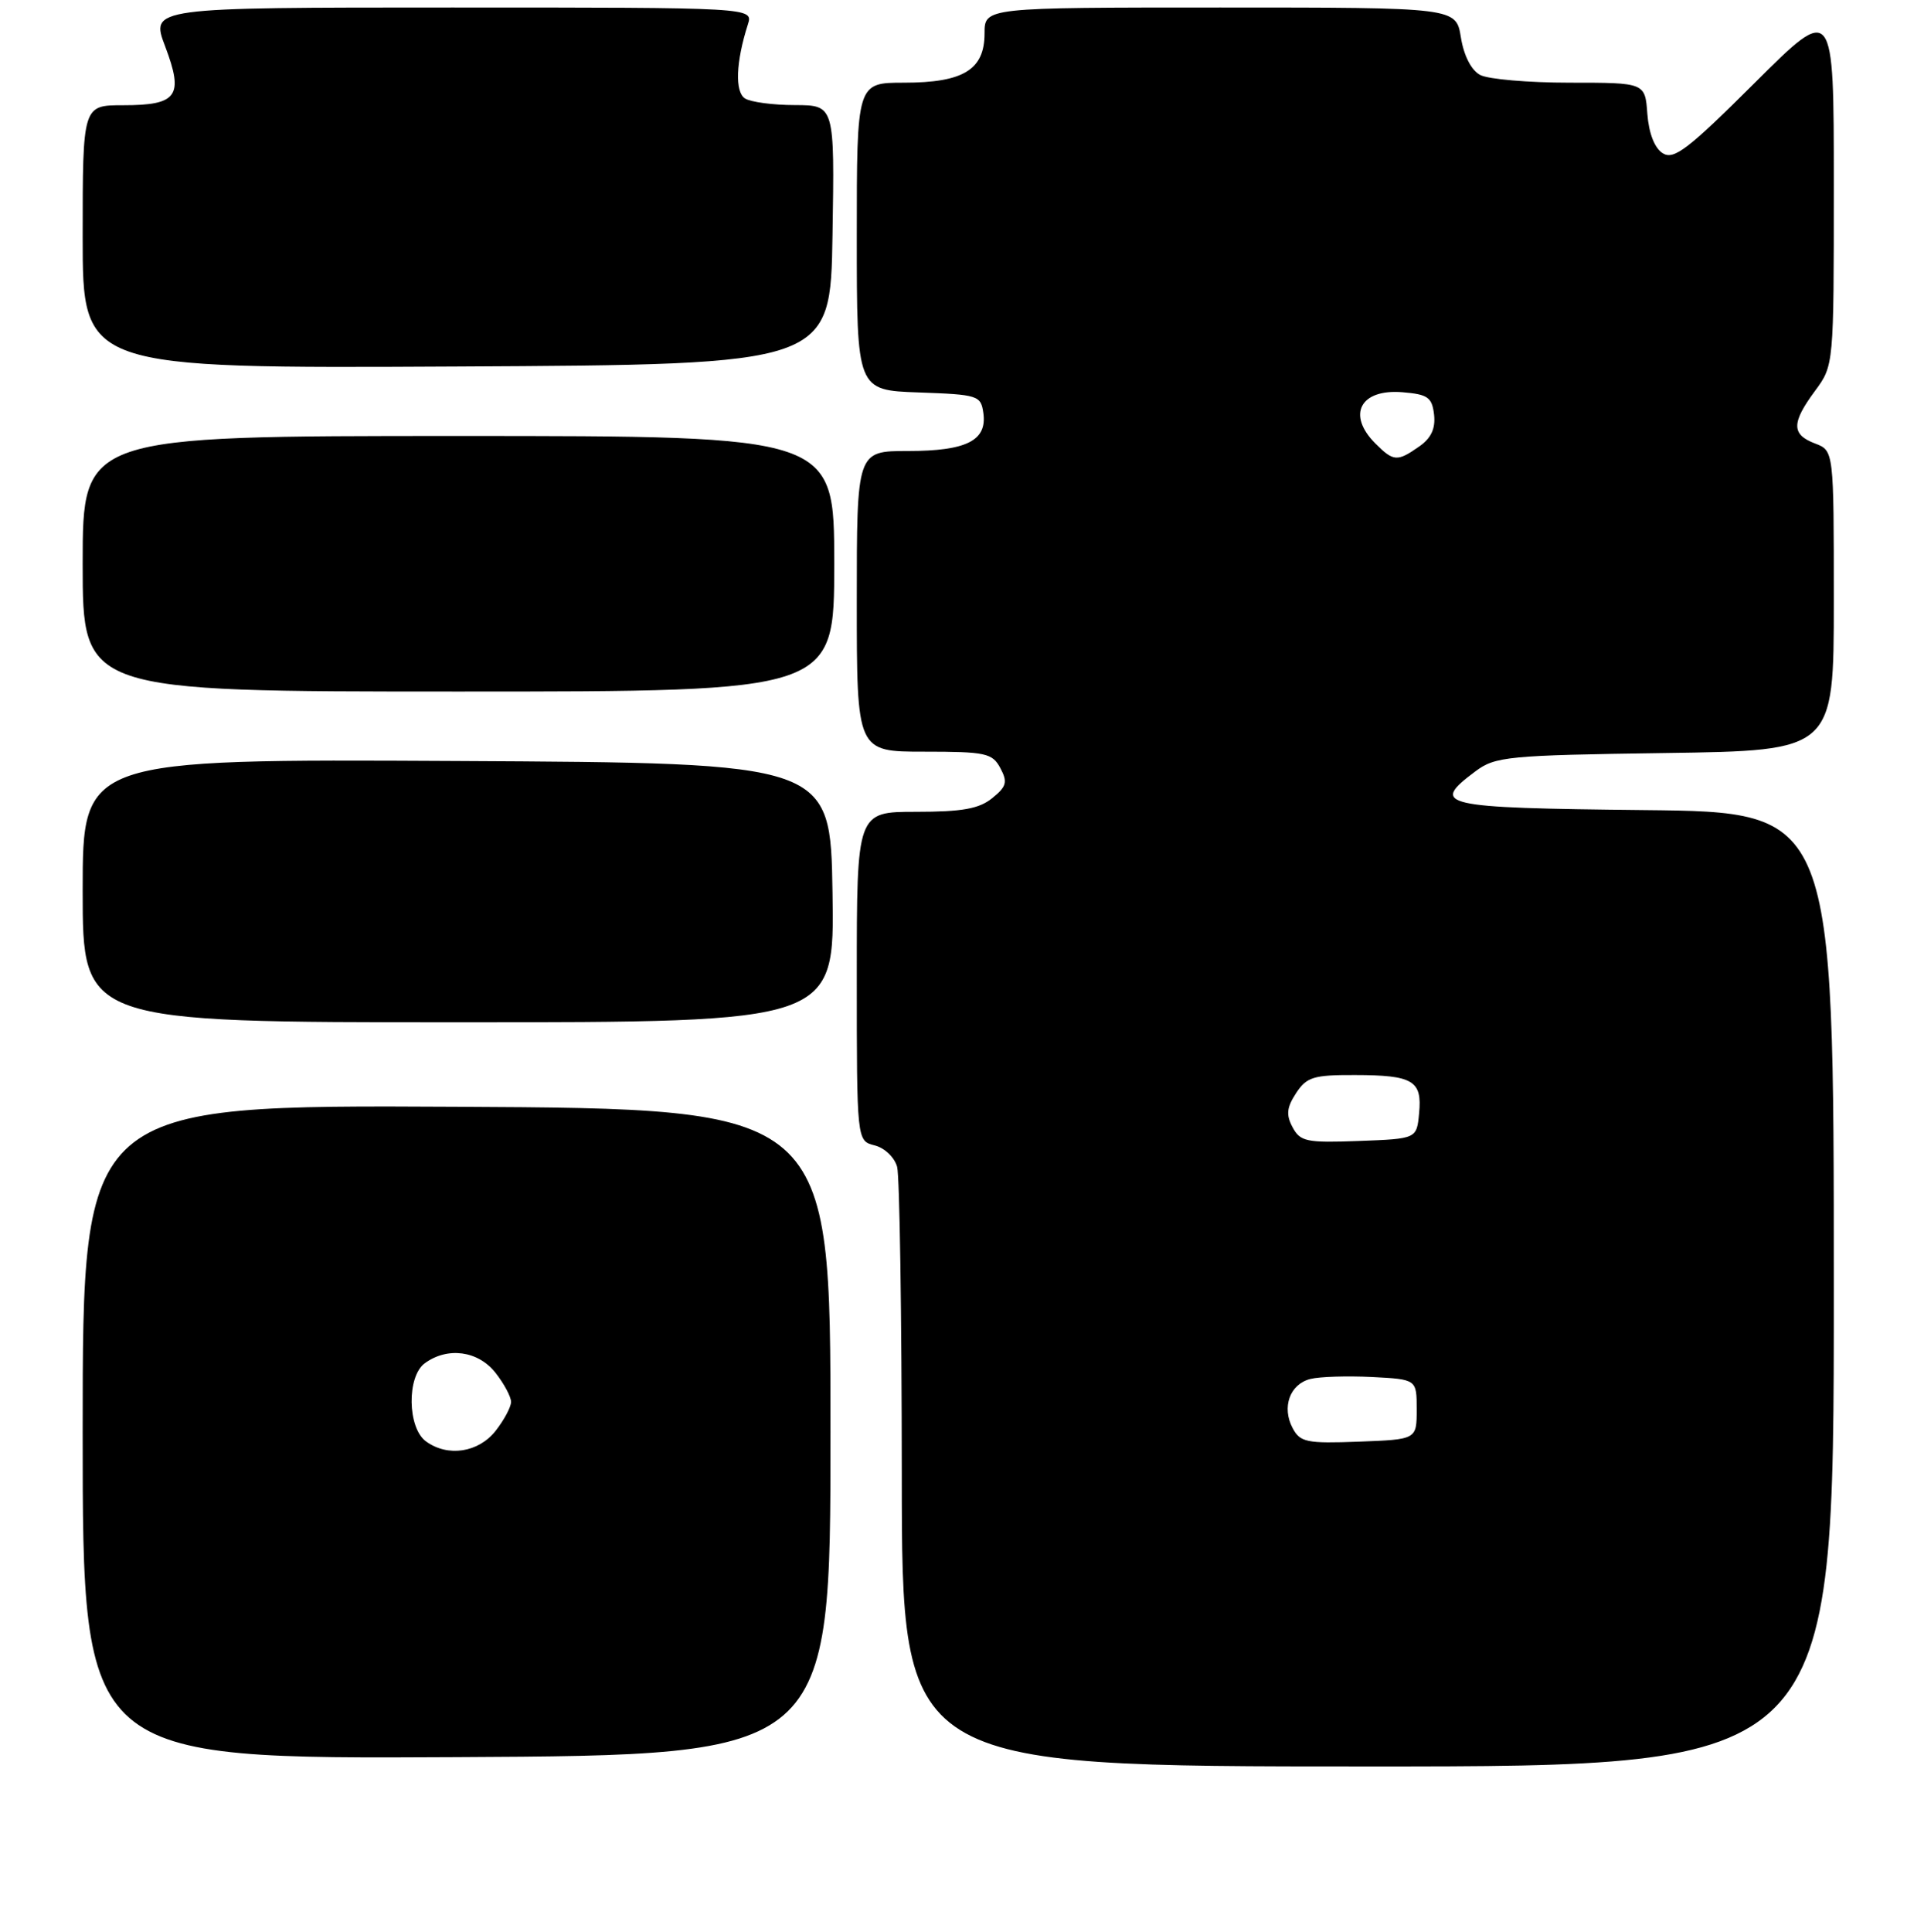<?xml version="1.0" encoding="UTF-8" standalone="no"?>
<!DOCTYPE svg PUBLIC "-//W3C//DTD SVG 1.1//EN" "http://www.w3.org/Graphics/SVG/1.1/DTD/svg11.dtd" >
<svg xmlns="http://www.w3.org/2000/svg" xmlns:xlink="http://www.w3.org/1999/xlink" version="1.1" viewBox="0 0 256 257">
 <g >
 <path fill="currentColor"
d=" M 244.00 171.52 C 244.00 108.03 244.00 108.03 218.75 107.77 C 191.56 107.48 190.22 107.17 196.32 102.61 C 198.96 100.64 200.59 100.48 221.57 100.18 C 244.00 99.86 244.00 99.86 244.00 79.91 C 244.00 59.95 244.00 59.95 241.50 59.00 C 238.35 57.80 238.35 56.27 241.50 52.00 C 244.00 48.61 244.00 48.61 244.00 24.57 C 244.00 0.54 244.00 0.54 233.49 11.01 C 224.58 19.89 222.72 21.31 221.24 20.39 C 220.15 19.70 219.39 17.75 219.19 15.15 C 218.89 11.00 218.89 11.00 208.88 11.00 C 203.37 11.00 198.00 10.54 196.94 9.97 C 195.76 9.34 194.77 7.40 194.38 4.97 C 193.74 1.00 193.74 1.00 162.37 1.00 C 131.00 1.00 131.00 1.00 131.00 4.44 C 131.00 9.28 128.18 11.00 120.28 11.00 C 114.00 11.00 114.00 11.00 114.00 31.46 C 114.00 51.92 114.00 51.92 122.25 52.21 C 130.14 52.49 130.51 52.61 130.84 54.94 C 131.36 58.61 128.61 60.00 120.81 60.00 C 114.00 60.00 114.00 60.00 114.00 80.00 C 114.00 100.00 114.00 100.00 122.96 100.00 C 131.16 100.00 132.03 100.19 133.10 102.18 C 134.09 104.04 133.93 104.64 132.02 106.18 C 130.28 107.60 128.02 108.00 121.89 108.00 C 114.00 108.00 114.00 108.00 114.00 129.89 C 114.00 151.78 114.00 151.78 116.38 152.38 C 117.71 152.71 119.03 153.98 119.37 155.24 C 119.70 156.48 119.98 174.94 119.99 196.25 C 120.00 235.00 120.00 235.00 182.00 235.00 C 244.00 235.00 244.00 235.00 244.00 171.52 Z  M 110.50 190.50 C 110.50 147.50 110.50 147.50 60.75 147.24 C 11.00 146.98 11.00 146.98 11.00 190.50 C 11.00 234.02 11.00 234.02 60.75 233.76 C 110.50 233.50 110.50 233.50 110.50 190.50 Z  M 110.77 118.75 C 110.50 101.50 110.50 101.50 60.75 101.24 C 11.00 100.98 11.00 100.98 11.00 118.49 C 11.00 136.00 11.00 136.00 61.02 136.00 C 111.05 136.00 111.05 136.00 110.77 118.75 Z  M 111.00 75.00 C 111.00 58.00 111.00 58.00 61.00 58.00 C 11.00 58.00 11.00 58.00 11.00 75.00 C 11.00 92.00 11.00 92.00 61.00 92.00 C 111.00 92.00 111.00 92.00 111.00 75.00 Z  M 110.77 31.25 C 111.05 14.00 111.05 14.00 105.77 13.98 C 102.87 13.98 99.88 13.58 99.13 13.10 C 97.76 12.23 97.91 8.24 99.51 3.25 C 100.23 1.00 100.23 1.00 60.12 1.00 C 20.01 1.00 20.01 1.00 21.98 6.18 C 24.48 12.78 23.61 14.00 16.38 14.00 C 11.00 14.00 11.00 14.00 11.00 31.51 C 11.00 49.02 11.00 49.02 60.75 48.76 C 110.50 48.50 110.50 48.50 110.77 31.25 Z  M 172.00 190.00 C 170.51 187.22 171.62 184.13 174.36 183.45 C 175.58 183.14 179.26 183.03 182.54 183.19 C 188.50 183.50 188.50 183.50 188.50 187.50 C 188.50 191.50 188.50 191.50 180.81 191.79 C 173.88 192.05 173.00 191.88 172.00 190.00 Z  M 171.99 149.97 C 171.10 148.32 171.20 147.35 172.45 145.43 C 173.86 143.28 174.77 143.00 180.27 143.02 C 188.02 143.03 189.24 143.76 188.82 148.10 C 188.50 151.50 188.50 151.50 180.81 151.79 C 173.85 152.05 173.01 151.88 171.99 149.97 Z  M 183.00 59.00 C 179.17 55.17 180.99 51.72 186.60 52.18 C 189.98 52.46 190.54 52.85 190.81 55.15 C 191.02 57.01 190.43 58.29 188.83 59.40 C 185.91 61.45 185.41 61.41 183.00 59.00 Z  M 56.67 191.75 C 54.21 189.95 54.11 183.12 56.52 181.36 C 59.56 179.14 63.61 179.69 65.93 182.63 C 67.07 184.08 68.00 185.82 68.00 186.50 C 68.00 187.18 67.07 188.92 65.93 190.37 C 63.65 193.25 59.57 193.87 56.67 191.75 Z "/>
</g>
</svg>